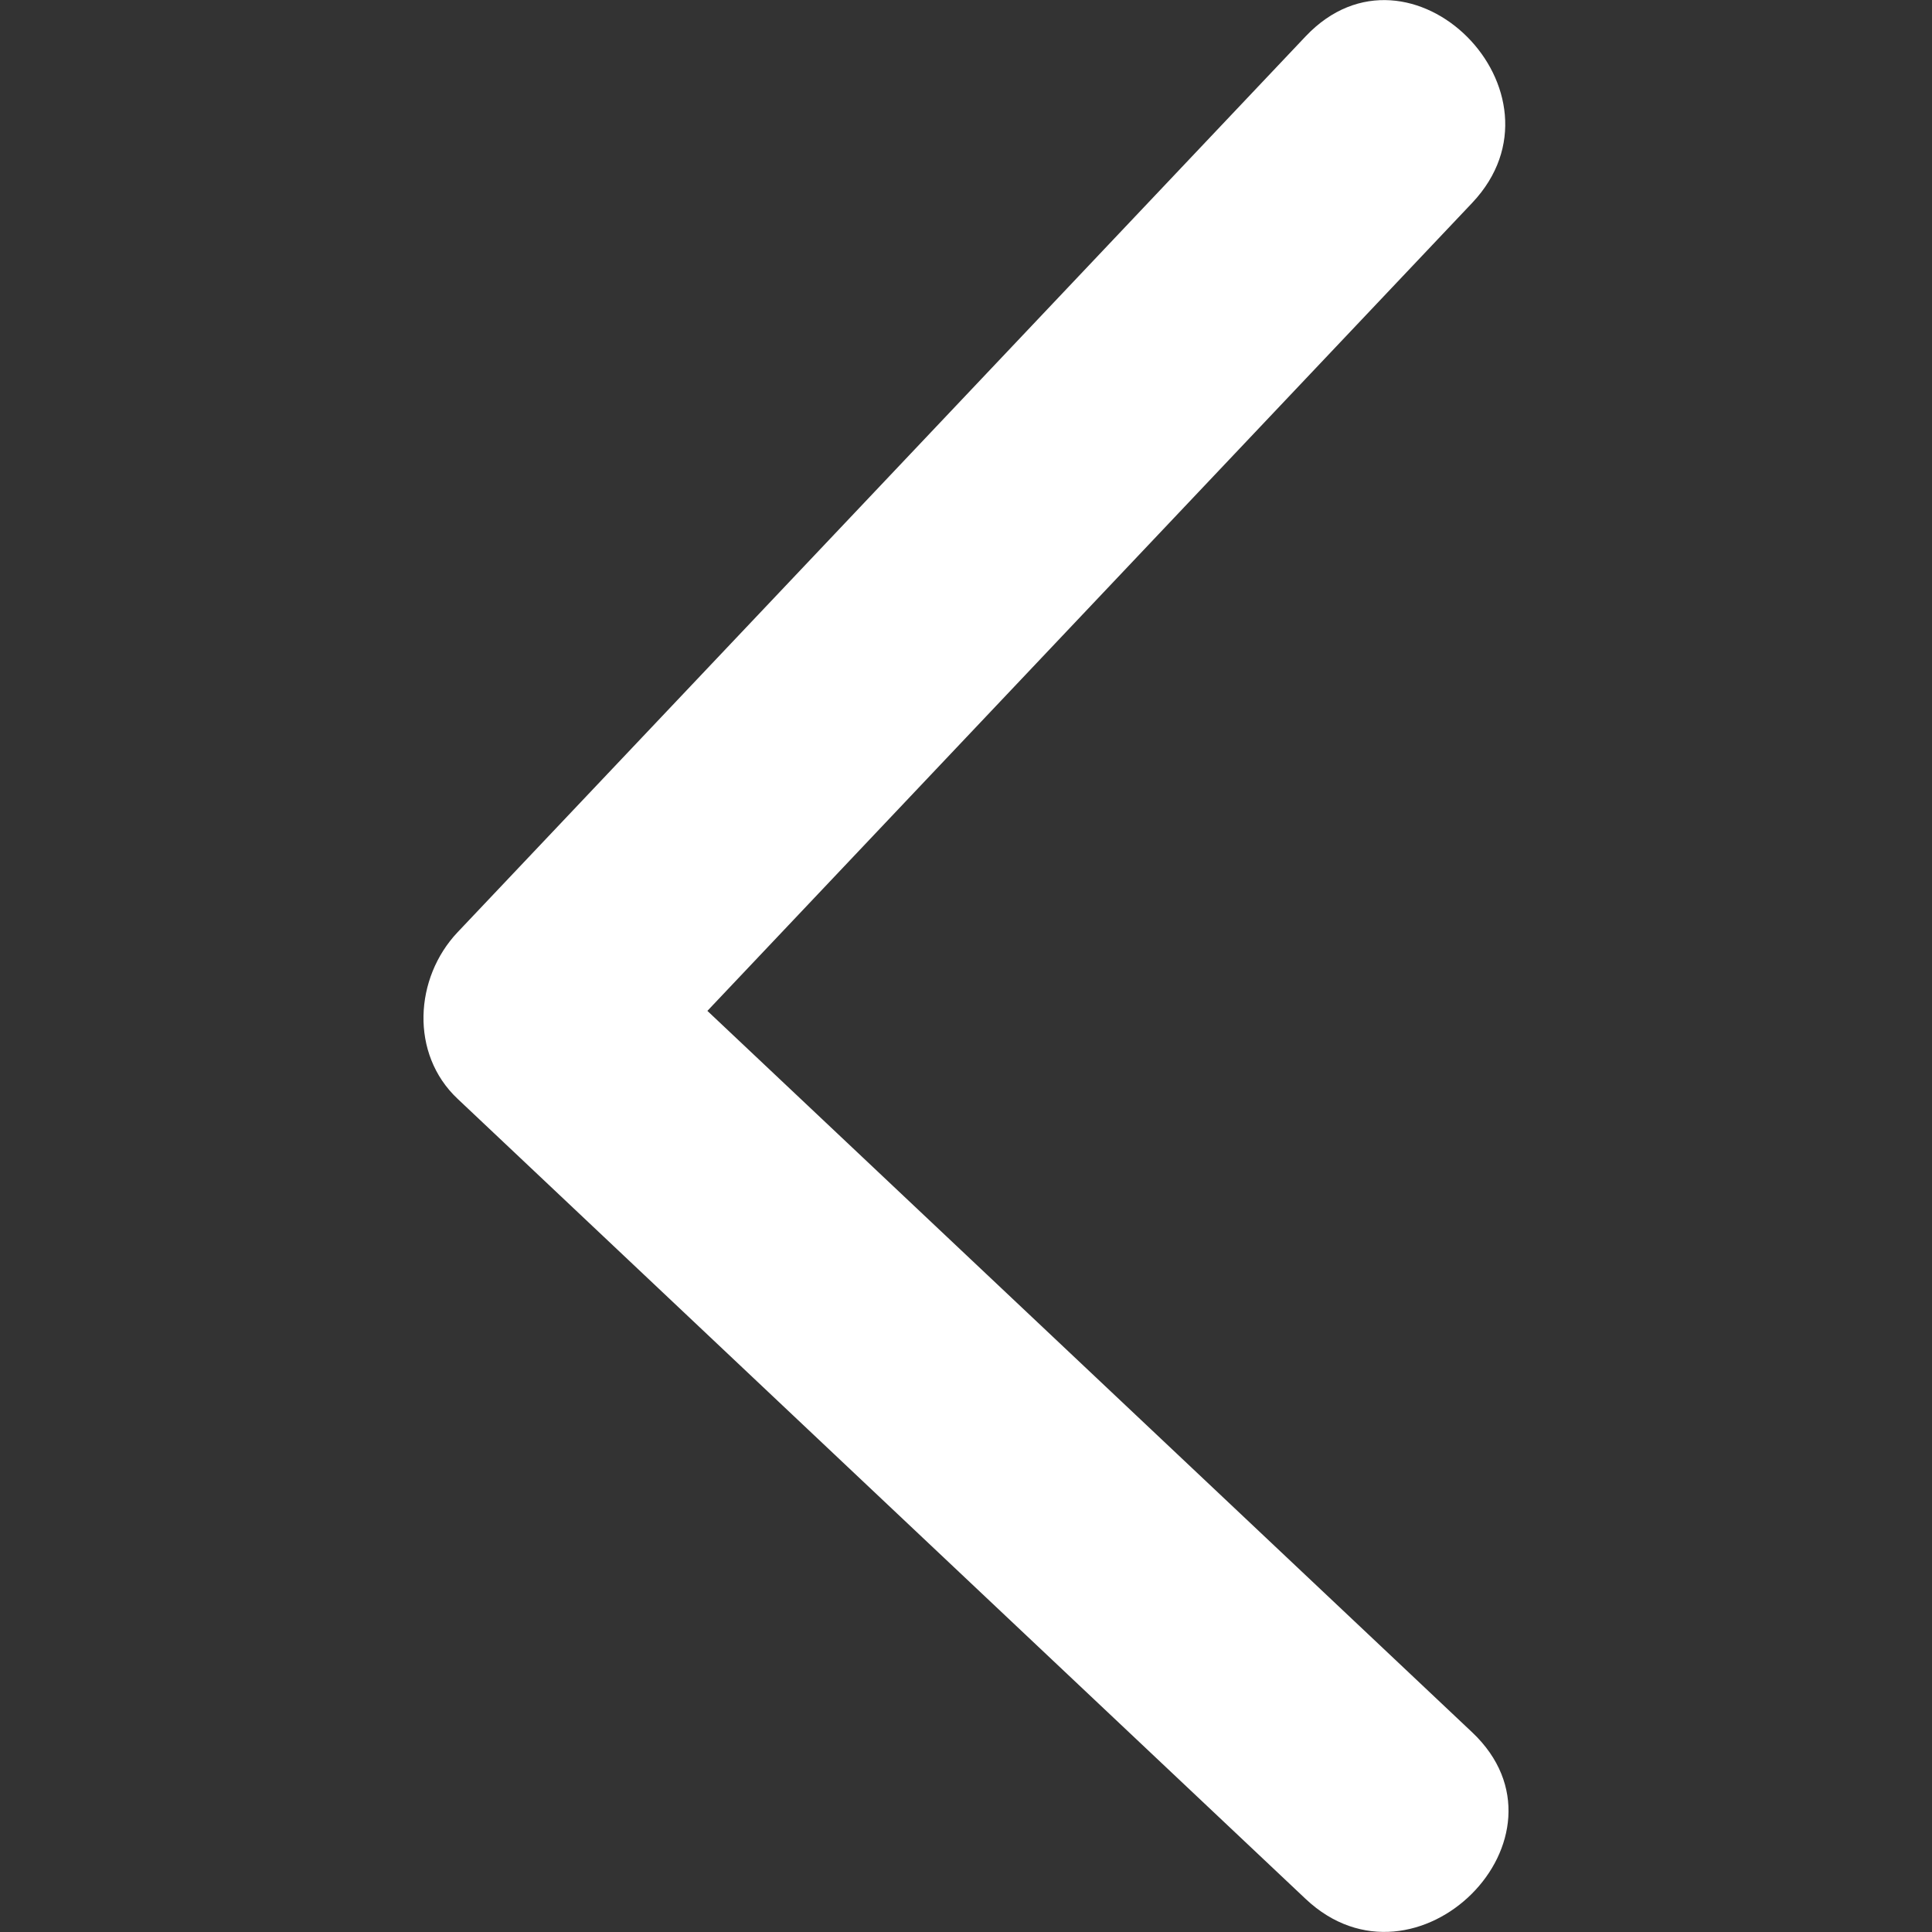 <?xml version="1.0" encoding="utf-8"?>
<!-- Generator: Adobe Illustrator 16.0.0, SVG Export Plug-In . SVG Version: 6.00 Build 0)  -->
<!DOCTYPE svg PUBLIC "-//W3C//DTD SVG 1.1//EN" "http://www.w3.org/Graphics/SVG/1.1/DTD/svg11.dtd">
<svg version="1.1" id="图层_1" xmlns="http://www.w3.org/2000/svg" xmlns:xlink="http://www.w3.org/1999/xlink" x="0px" y="0px"
	 width="28.347px" height="28.347px" viewBox="0 0 28.347 28.347" enable-background="new 0 0 28.347 28.347" xml:space="preserve">
<rect x="0" y="0" width="28.347" height="28.347" fill="#333333" stroke="none"/>
<path fill="#FFFFFF" d="M21.6,25.417c-3.74-3.527-7.481-7.057-11.221-10.585c3.74-3.95,7.48-7.903,11.221-11.855
	c1.53-1.618-0.909-4.063-2.443-2.444C15.009,4.917,10.86,9.299,6.714,13.678c-0.634,0.67-0.7,1.786,0,2.444
	c4.146,3.914,8.295,7.827,12.442,11.739C20.776,29.39,23.223,26.95,21.6,25.417z"/>
</svg>
